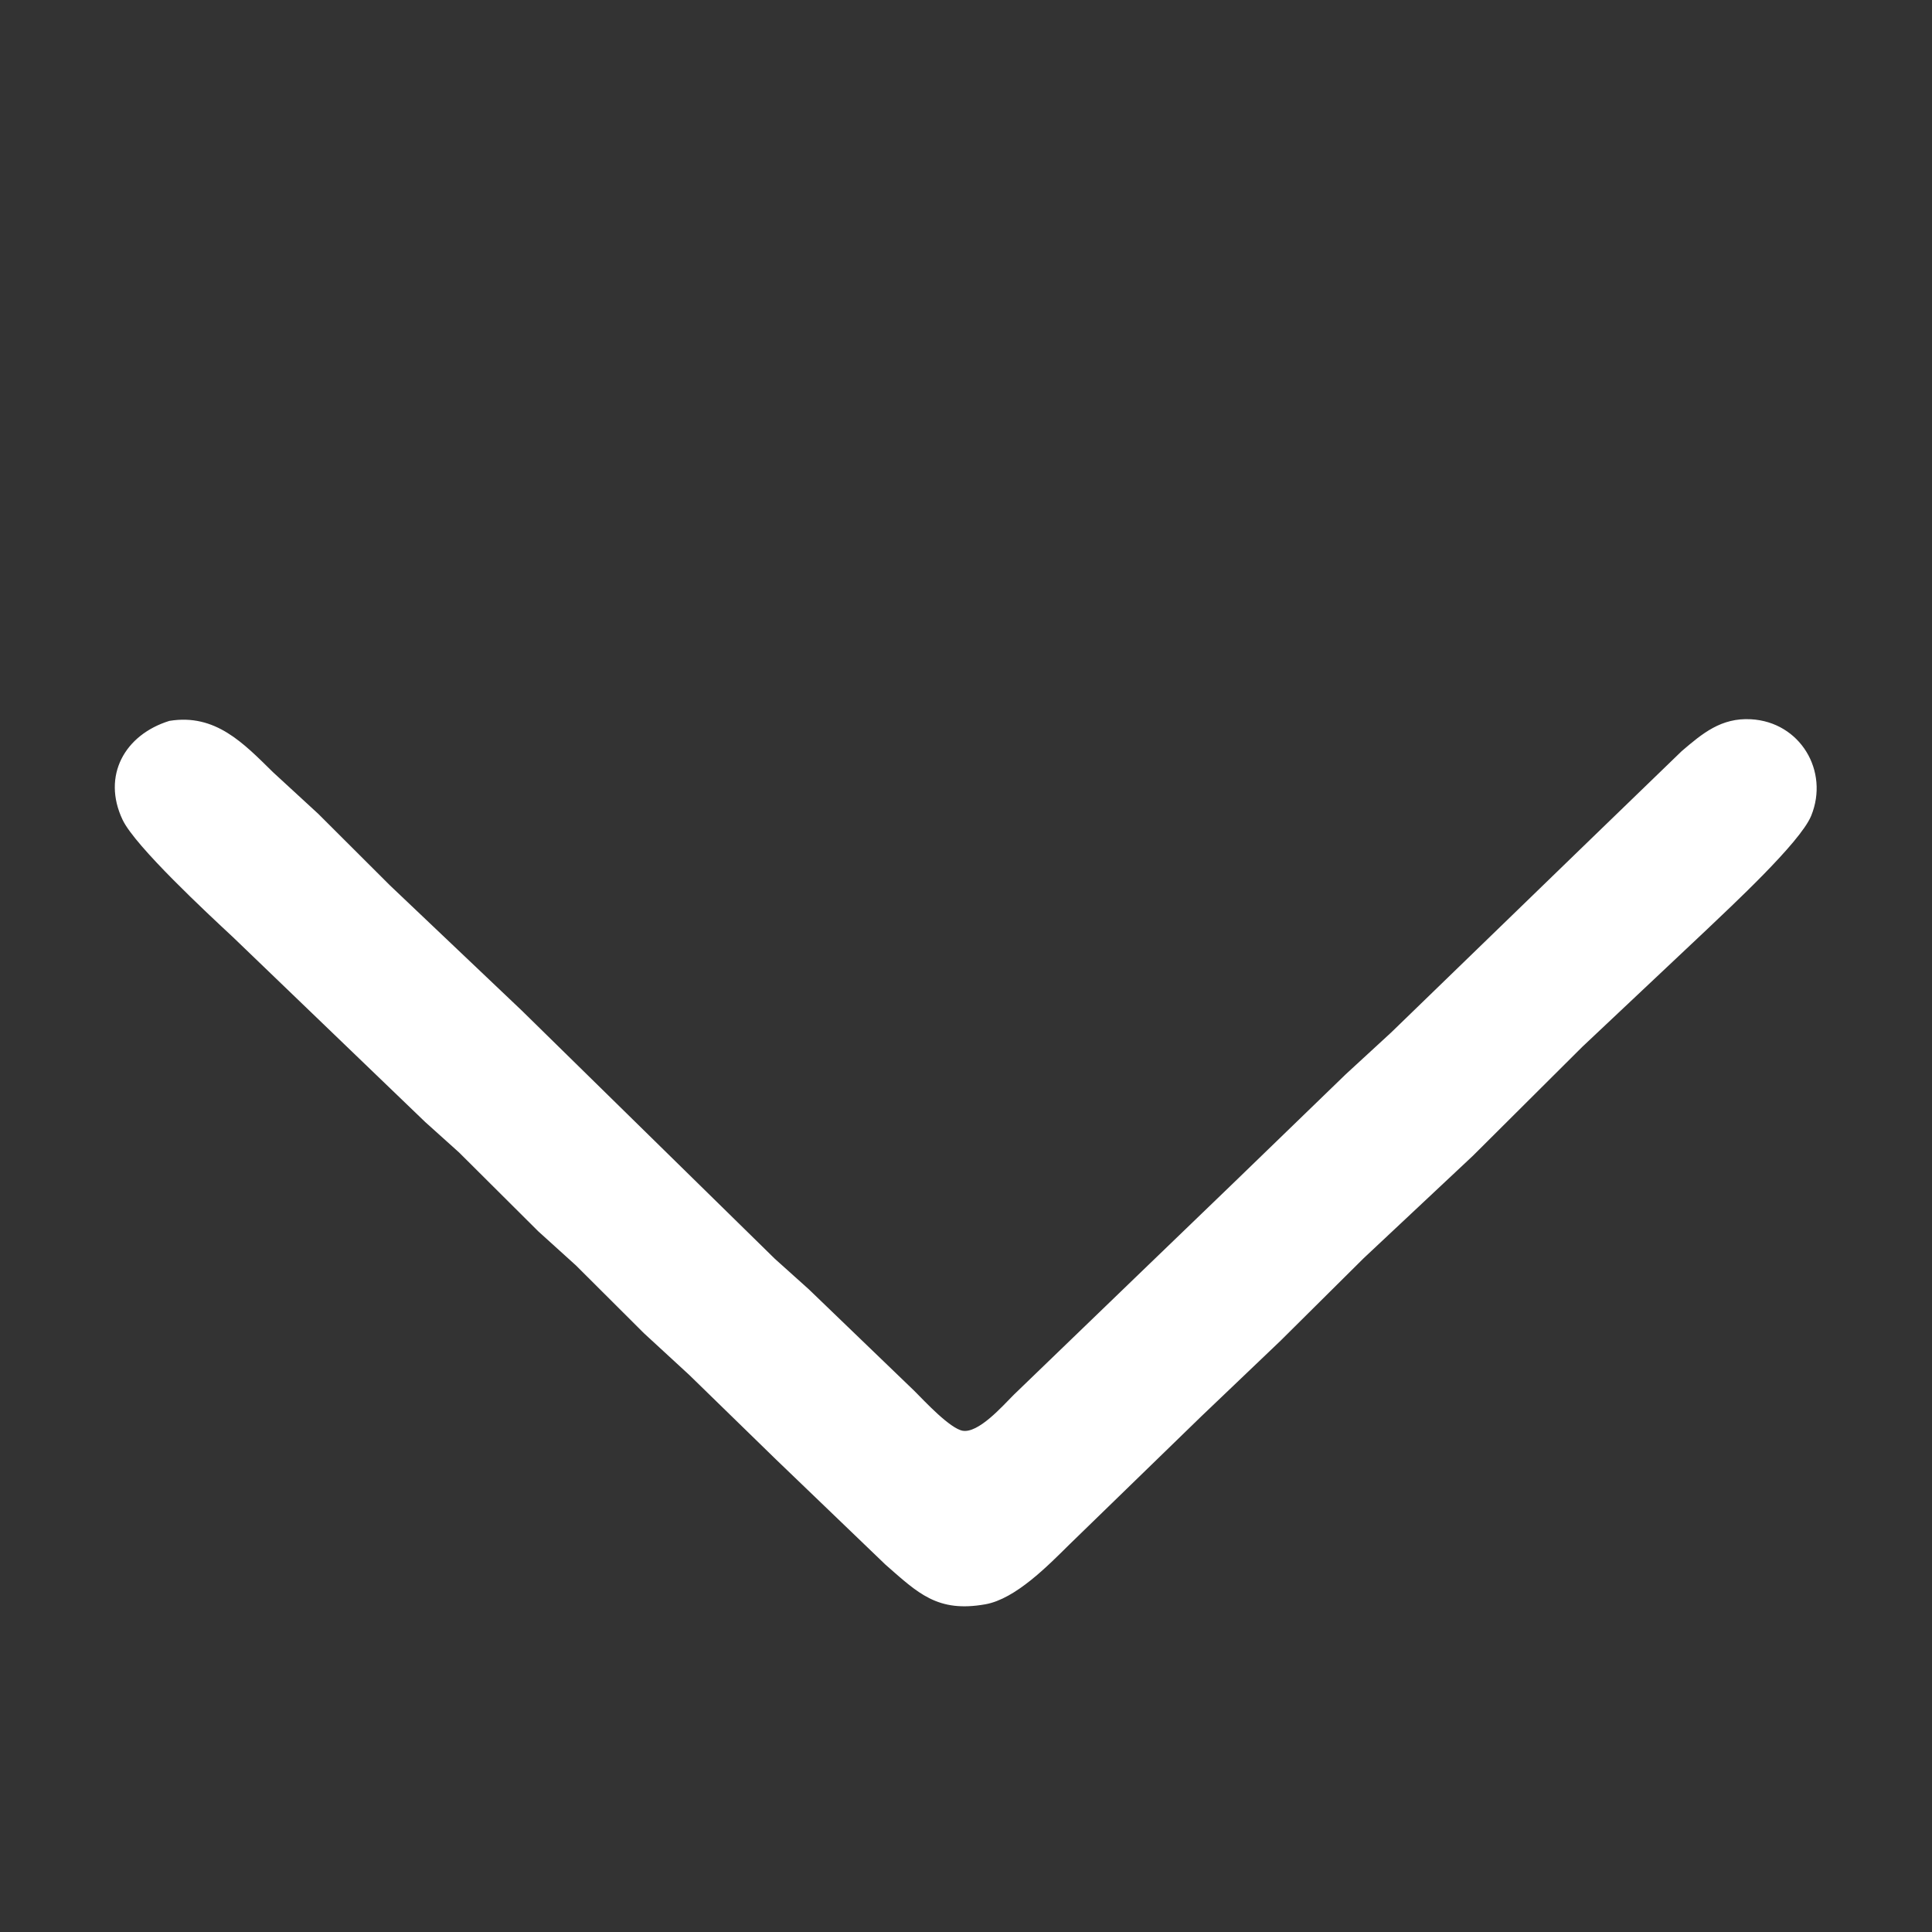 <?xml version="1.0" encoding="UTF-8" standalone="no"?>
<!DOCTYPE svg PUBLIC "-//W3C//DTD SVG 20010904//EN"
              "http://www.w3.org/TR/2001/REC-SVG-20010904/DTD/svg10.dtd">

<svg xmlns="http://www.w3.org/2000/svg"
     width="5.689in" height="5.689in"
     viewBox="0 0 512 512">
  <rect x="0" y="0" width="512" height="512" fill="#333333" stroke="none"/>
  <path id="Selection #1"
        fill="white" stroke="white" stroke-width="1"
        d="M 72.00,205.00
           C 72.00,205.00 84.00,216.04 84.00,216.04
             84.00,216.04 103.00,235.00 103.00,235.00
             103.00,235.00 137.91,268.15 137.91,268.15
             137.91,268.15 205.00,333.96 205.00,333.96
             205.00,333.96 214.00,342.04 214.00,342.04
             214.00,342.04 242.00,369.00 242.00,369.00
             244.69,371.69 251.43,379.00 255.00,379.65
             259.52,380.48 266.06,372.93 269.00,370.00
             269.00,370.00 302.00,338.17 302.00,338.17
             302.00,338.17 326.99,314.09 326.99,314.09
             326.99,314.09 357.00,285.04 357.00,285.04
             357.00,285.04 369.00,274.00 369.00,274.00
             369.00,274.00 420.00,224.58 420.00,224.58
             420.00,224.58 446.00,199.43 446.00,199.43
             451.49,194.74 456.32,190.68 464.00,191.11
             476.67,191.81 484.24,204.44 479.52,216.00
             476.67,222.97 458.16,240.07 452.00,245.96
             452.00,245.96 419.00,277.04 419.00,277.04
             419.00,277.04 390.01,305.91 390.01,305.91
             390.01,305.91 361.04,333.08 361.04,333.08
             361.04,333.08 339.00,354.96 339.00,354.96
             339.00,354.96 318.00,375.00 318.00,375.00
             318.00,375.00 283.00,409.00 283.00,409.00
             277.40,414.53 268.85,423.30 261.00,424.67
             248.62,426.85 243.68,421.89 235.00,414.28
             235.00,414.28 206.00,386.42 206.00,386.42
             206.00,386.42 183.00,364.01 183.00,364.01
             183.00,364.01 171.00,352.96 171.00,352.96
             171.00,352.96 153.00,335.01 153.00,335.01
             153.00,335.01 143.00,325.96 143.00,325.96
             143.00,325.96 121.99,305.04 121.99,305.04
             121.99,305.04 113.00,296.96 113.00,296.96
             113.00,296.96 62.00,247.91 62.00,247.91
             55.52,241.88 36.19,223.93 32.92,217.00
             27.57,205.68 33.44,195.13 45.00,191.53
             56.88,189.61 64.13,197.26 72.00,205.00 Z" />
</svg>
